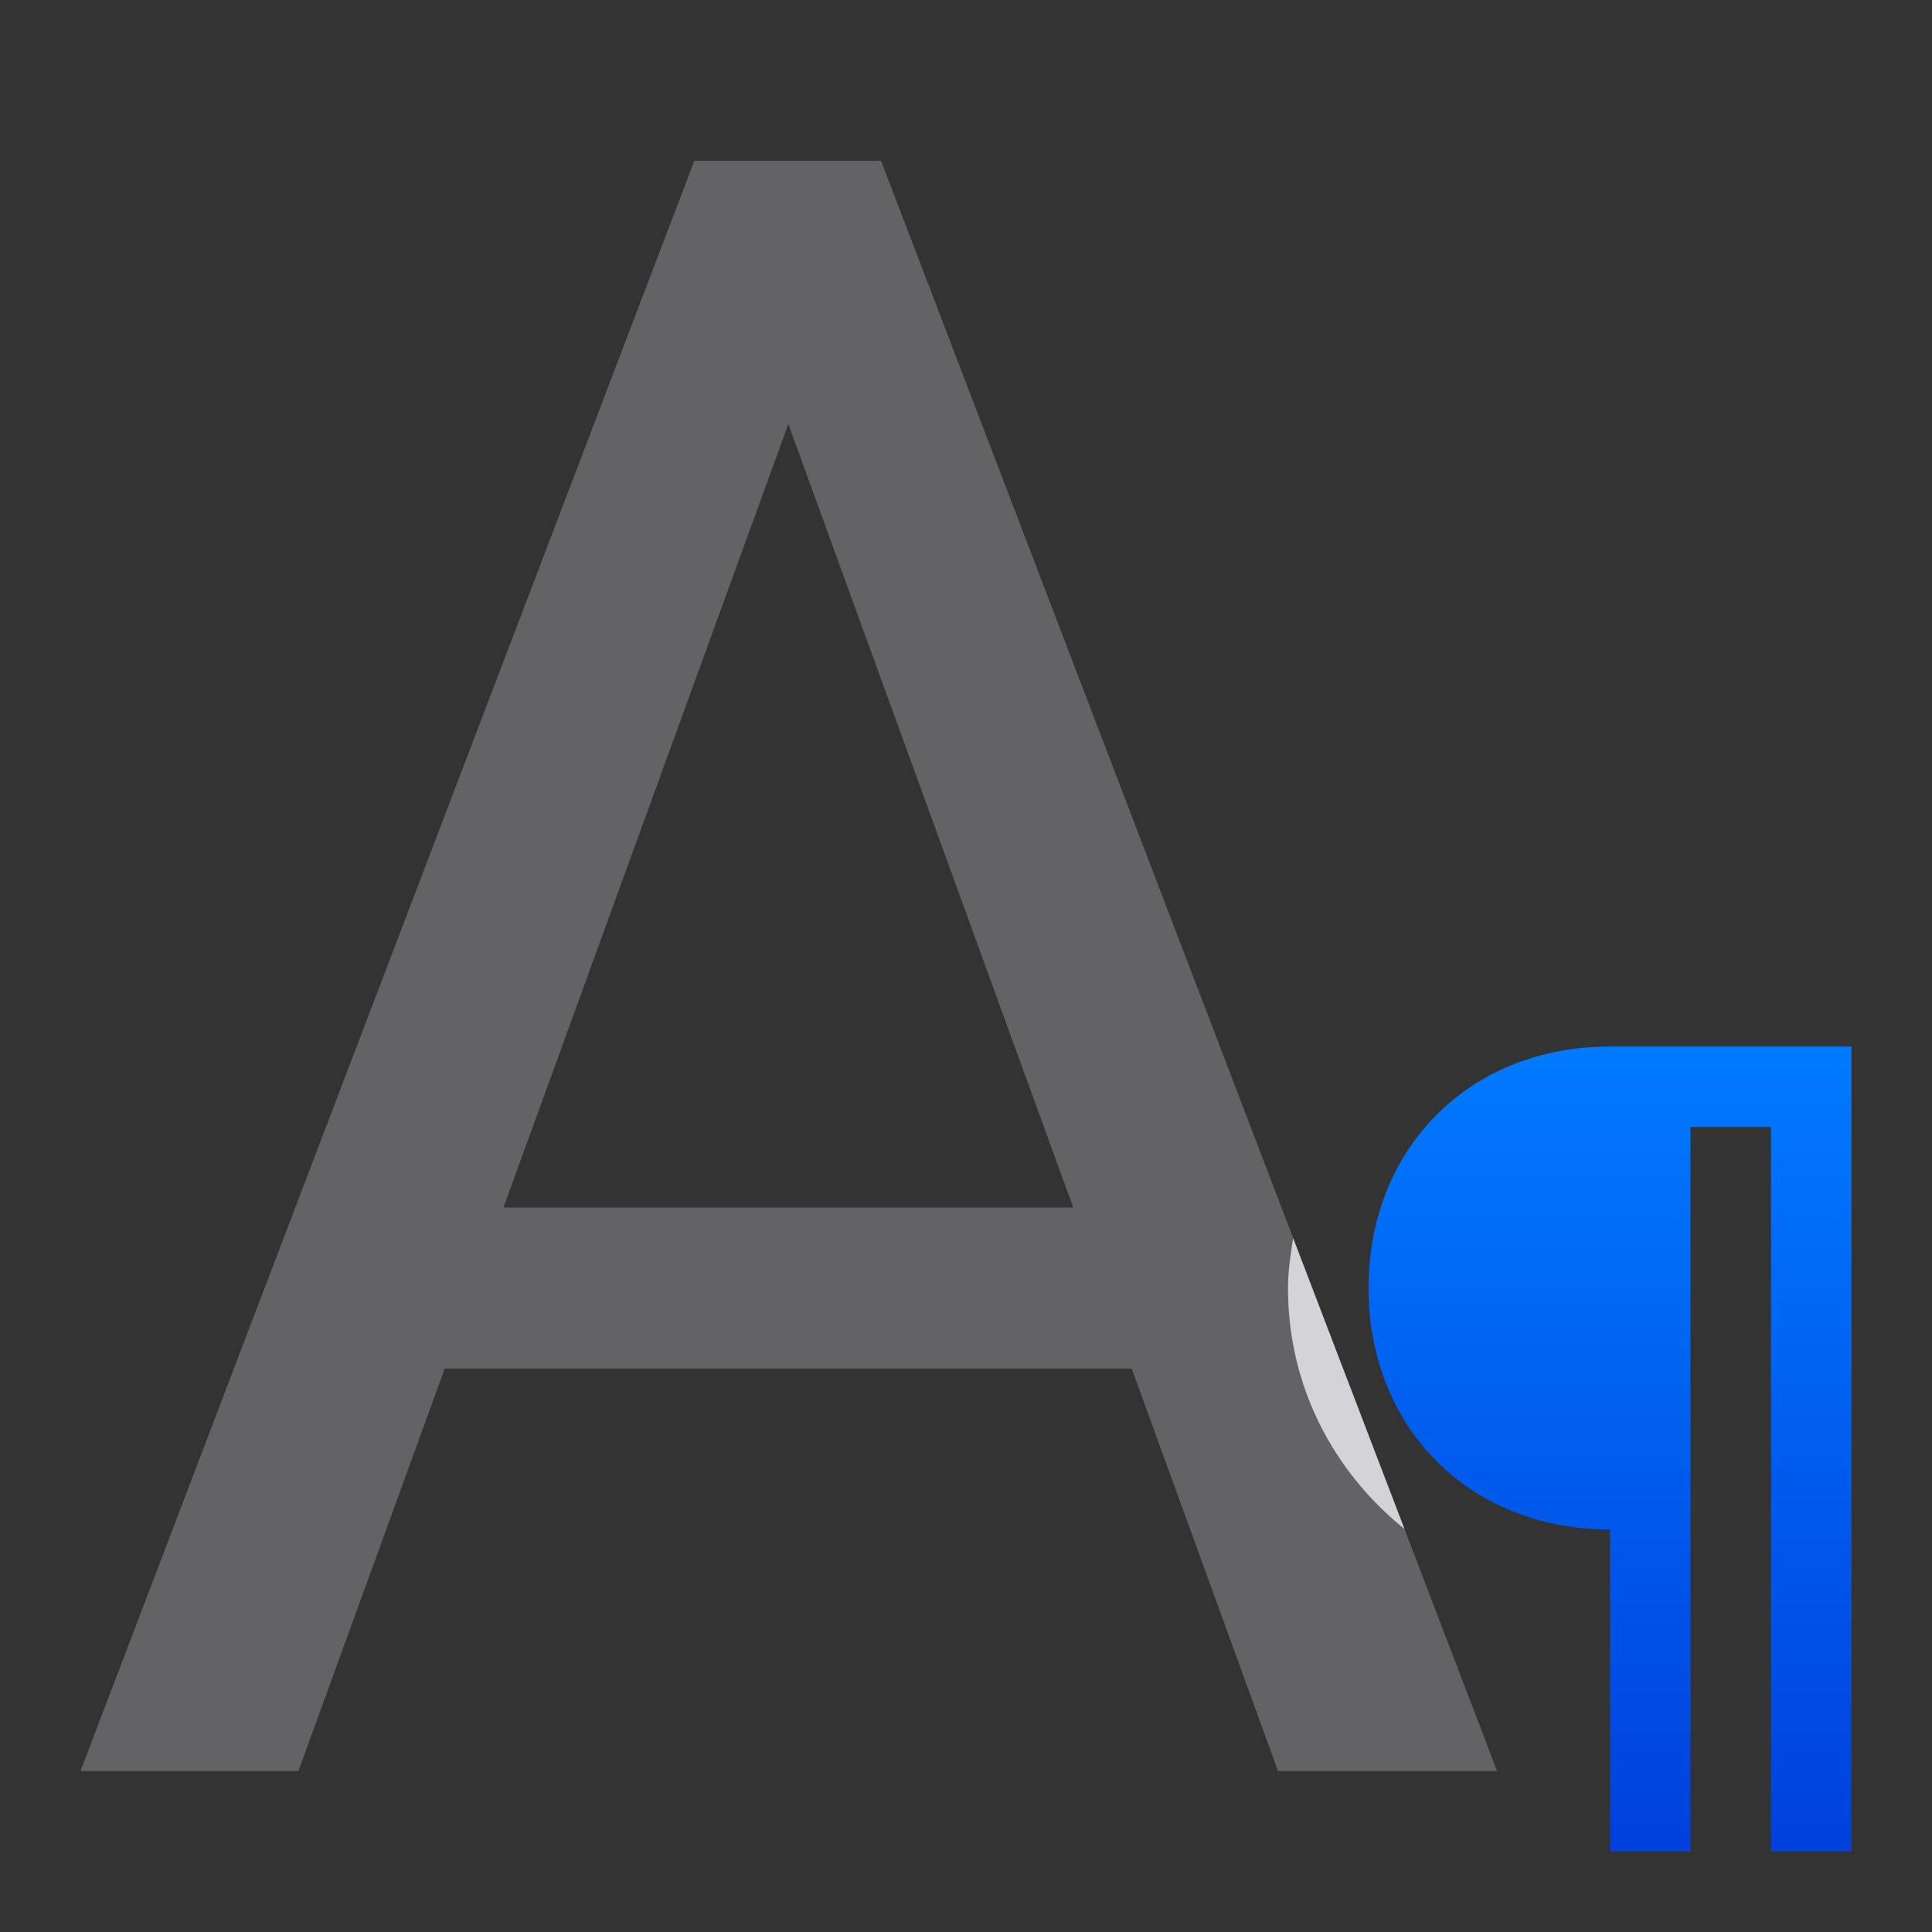 <svg viewBox="0 0 24 24" xmlns="http://www.w3.org/2000/svg" xmlns:xlink="http://www.w3.org/1999/xlink"><rect x="0" y="0" width="24" height="24" fill="#333333" stroke="none"/><linearGradient id="a" gradientTransform="matrix(0 1 -1 0 -.613 -1.523)" gradientUnits="userSpaceOnUse" x1="24.523" x2="14.523" y1="-21.613" y2="-21.613"><stop offset="0" stop-color="#0040dd"/><stop offset="1" stop-color="#007aff"/></linearGradient><path d="m8.625 1.998-7.625 20.002h2.707l1.818-5h8.533l1.818 5h2.721l-7.652-20.002zm1.168 3.27 3.539 9.732h-7.078z" fill="#636366"/><path d="m20 13c-1.757 0-3 1.274-3 3s1.243 3 3 3v4h1v-9h1v9h1v-10h-1-1-.5z" fill="url(#a)"/><path d="m16.064 15.381c-.032.203-.064.407-.064.619 0 1.228.568 2.284 1.447 2.994z" fill="#f2f2f7" fill-opacity=".784"/></svg>